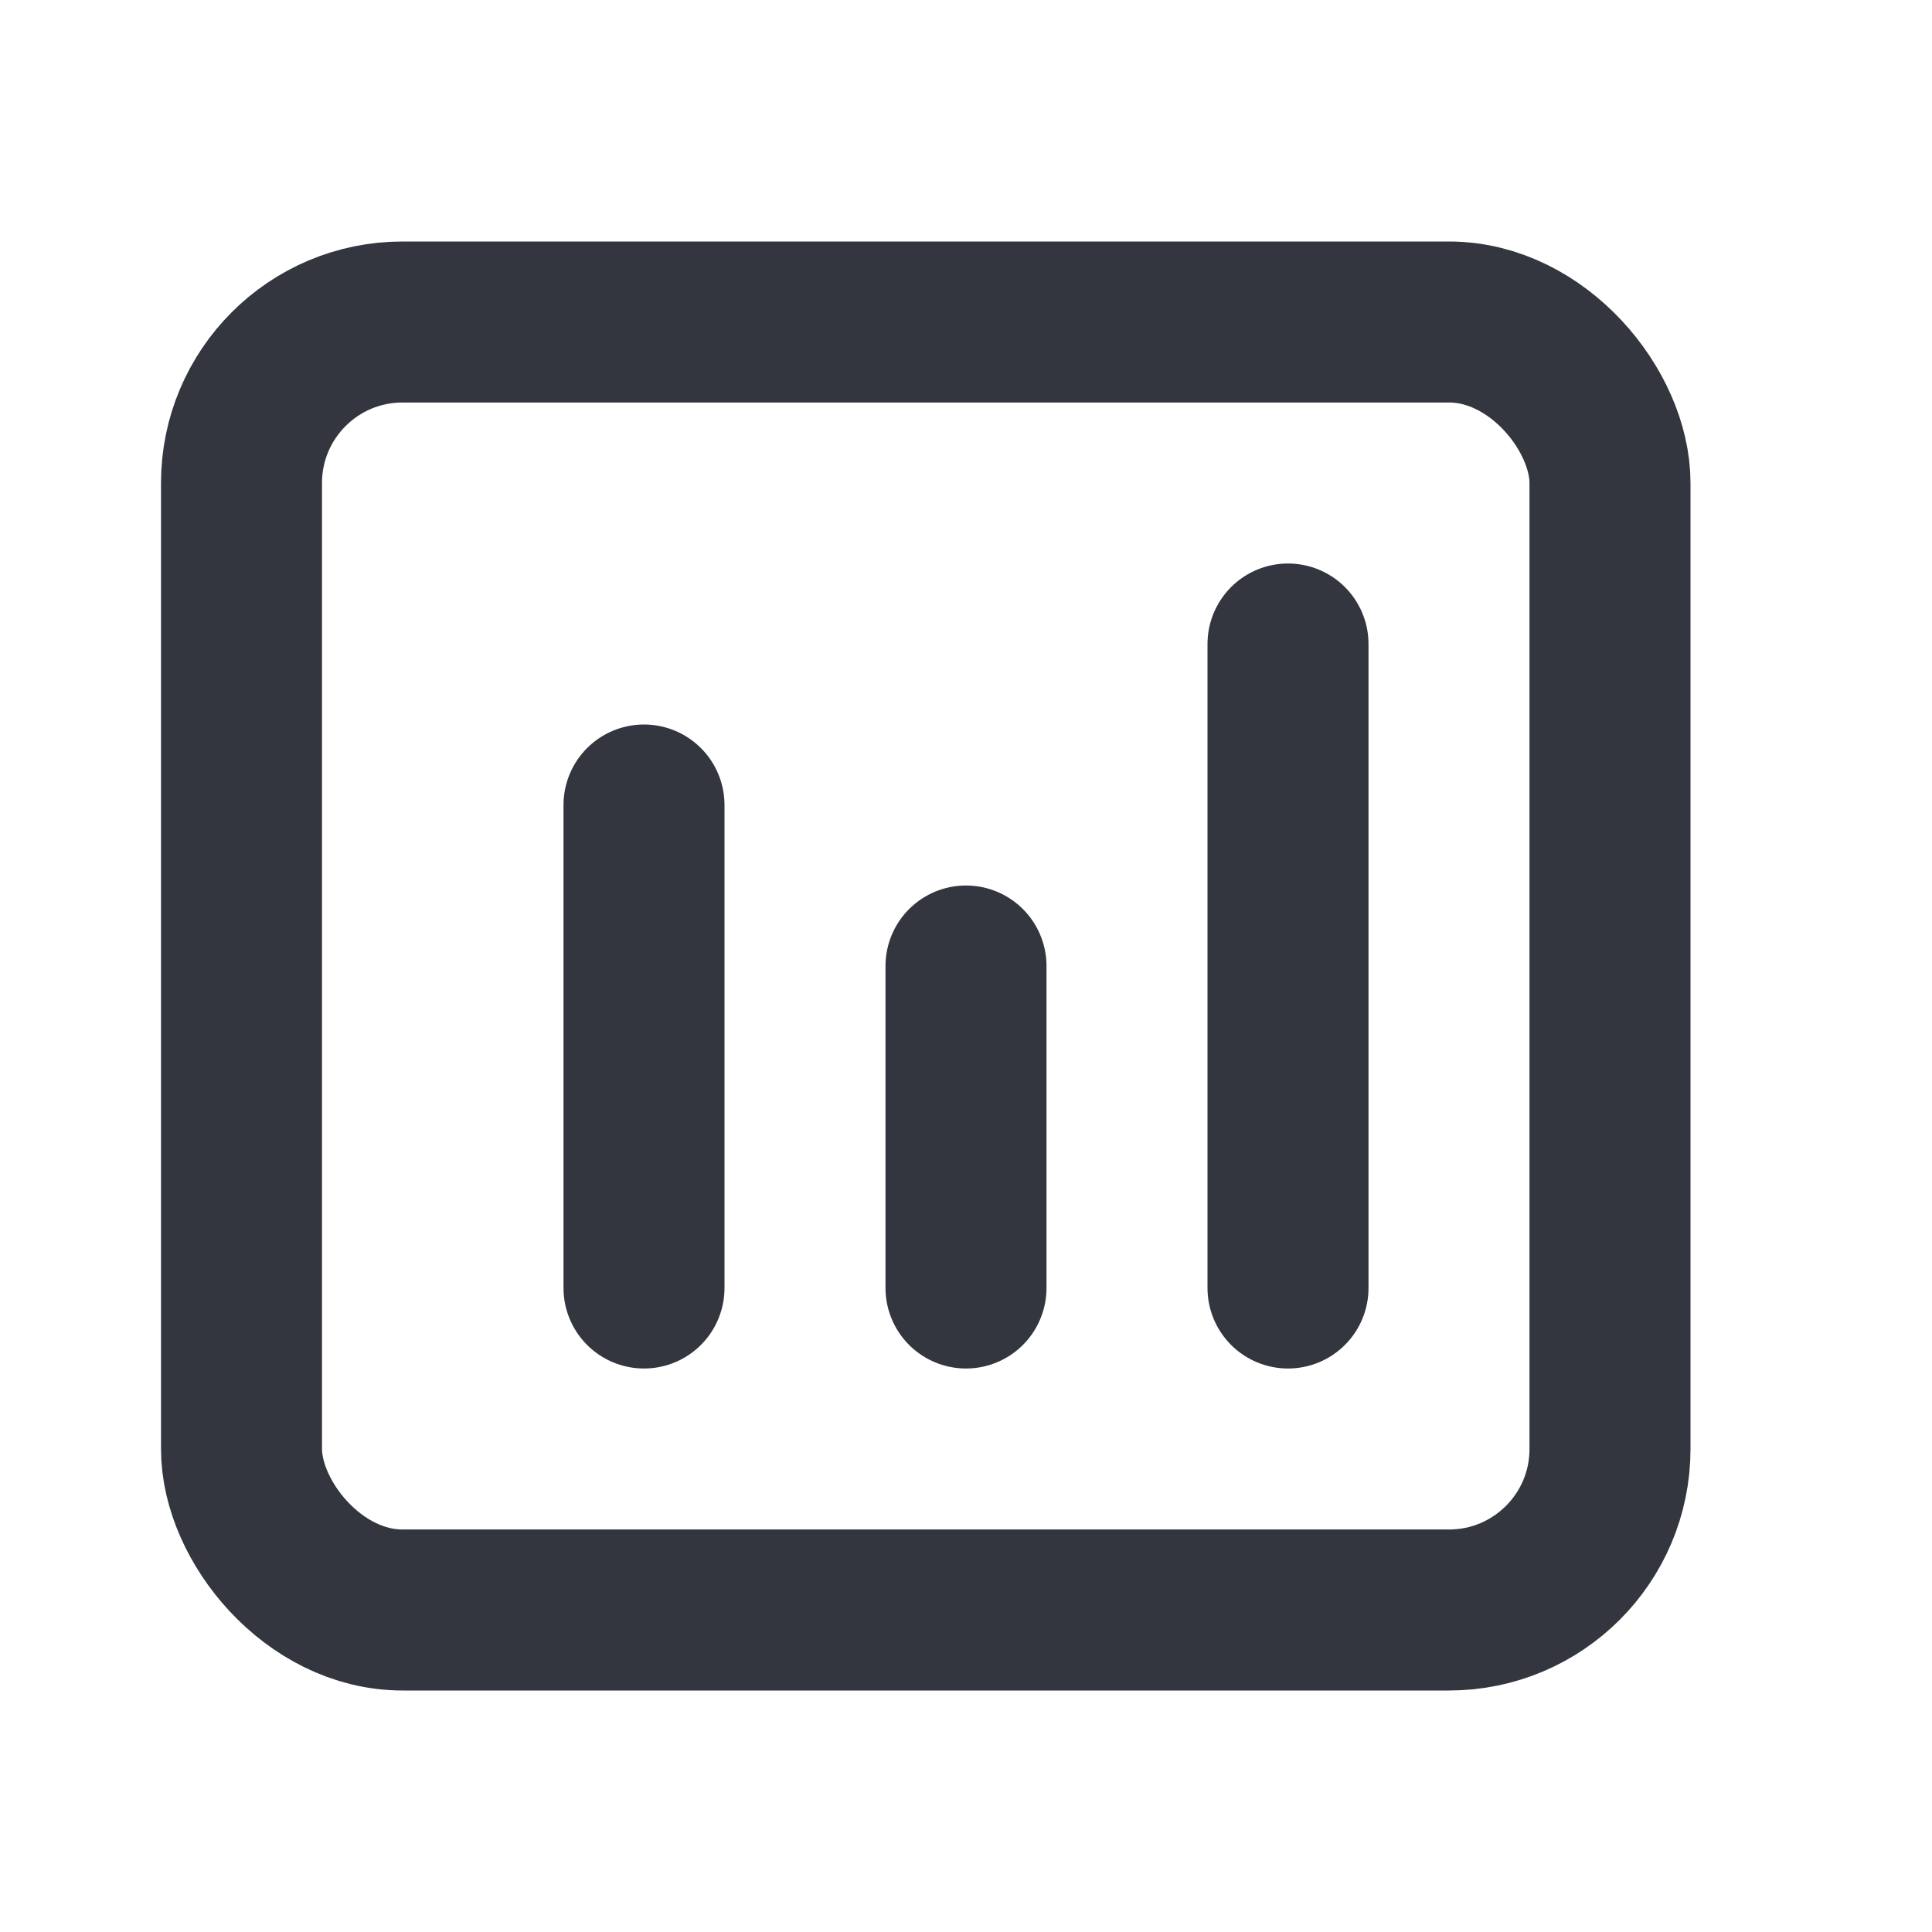 <svg width="24" height="24" viewBox="0 0 24 24" fill="none" xmlns="http://www.w3.org/2000/svg">
    <path d="M8 10L8 16" stroke="#33363F" stroke-width="2" stroke-linecap="round" stroke-linejoin="round" />
    <path d="M12 12V16" stroke="#33363F" stroke-width="2" stroke-linecap="round" stroke-linejoin="round" />
    <path d="M16 8V16" stroke="#33363F" stroke-width="2" stroke-linecap="round" stroke-linejoin="round" />
    <rect x="3" y="4" width="17" height="16" rx="2" stroke="#33363F" stroke-width="2" />
</svg>
